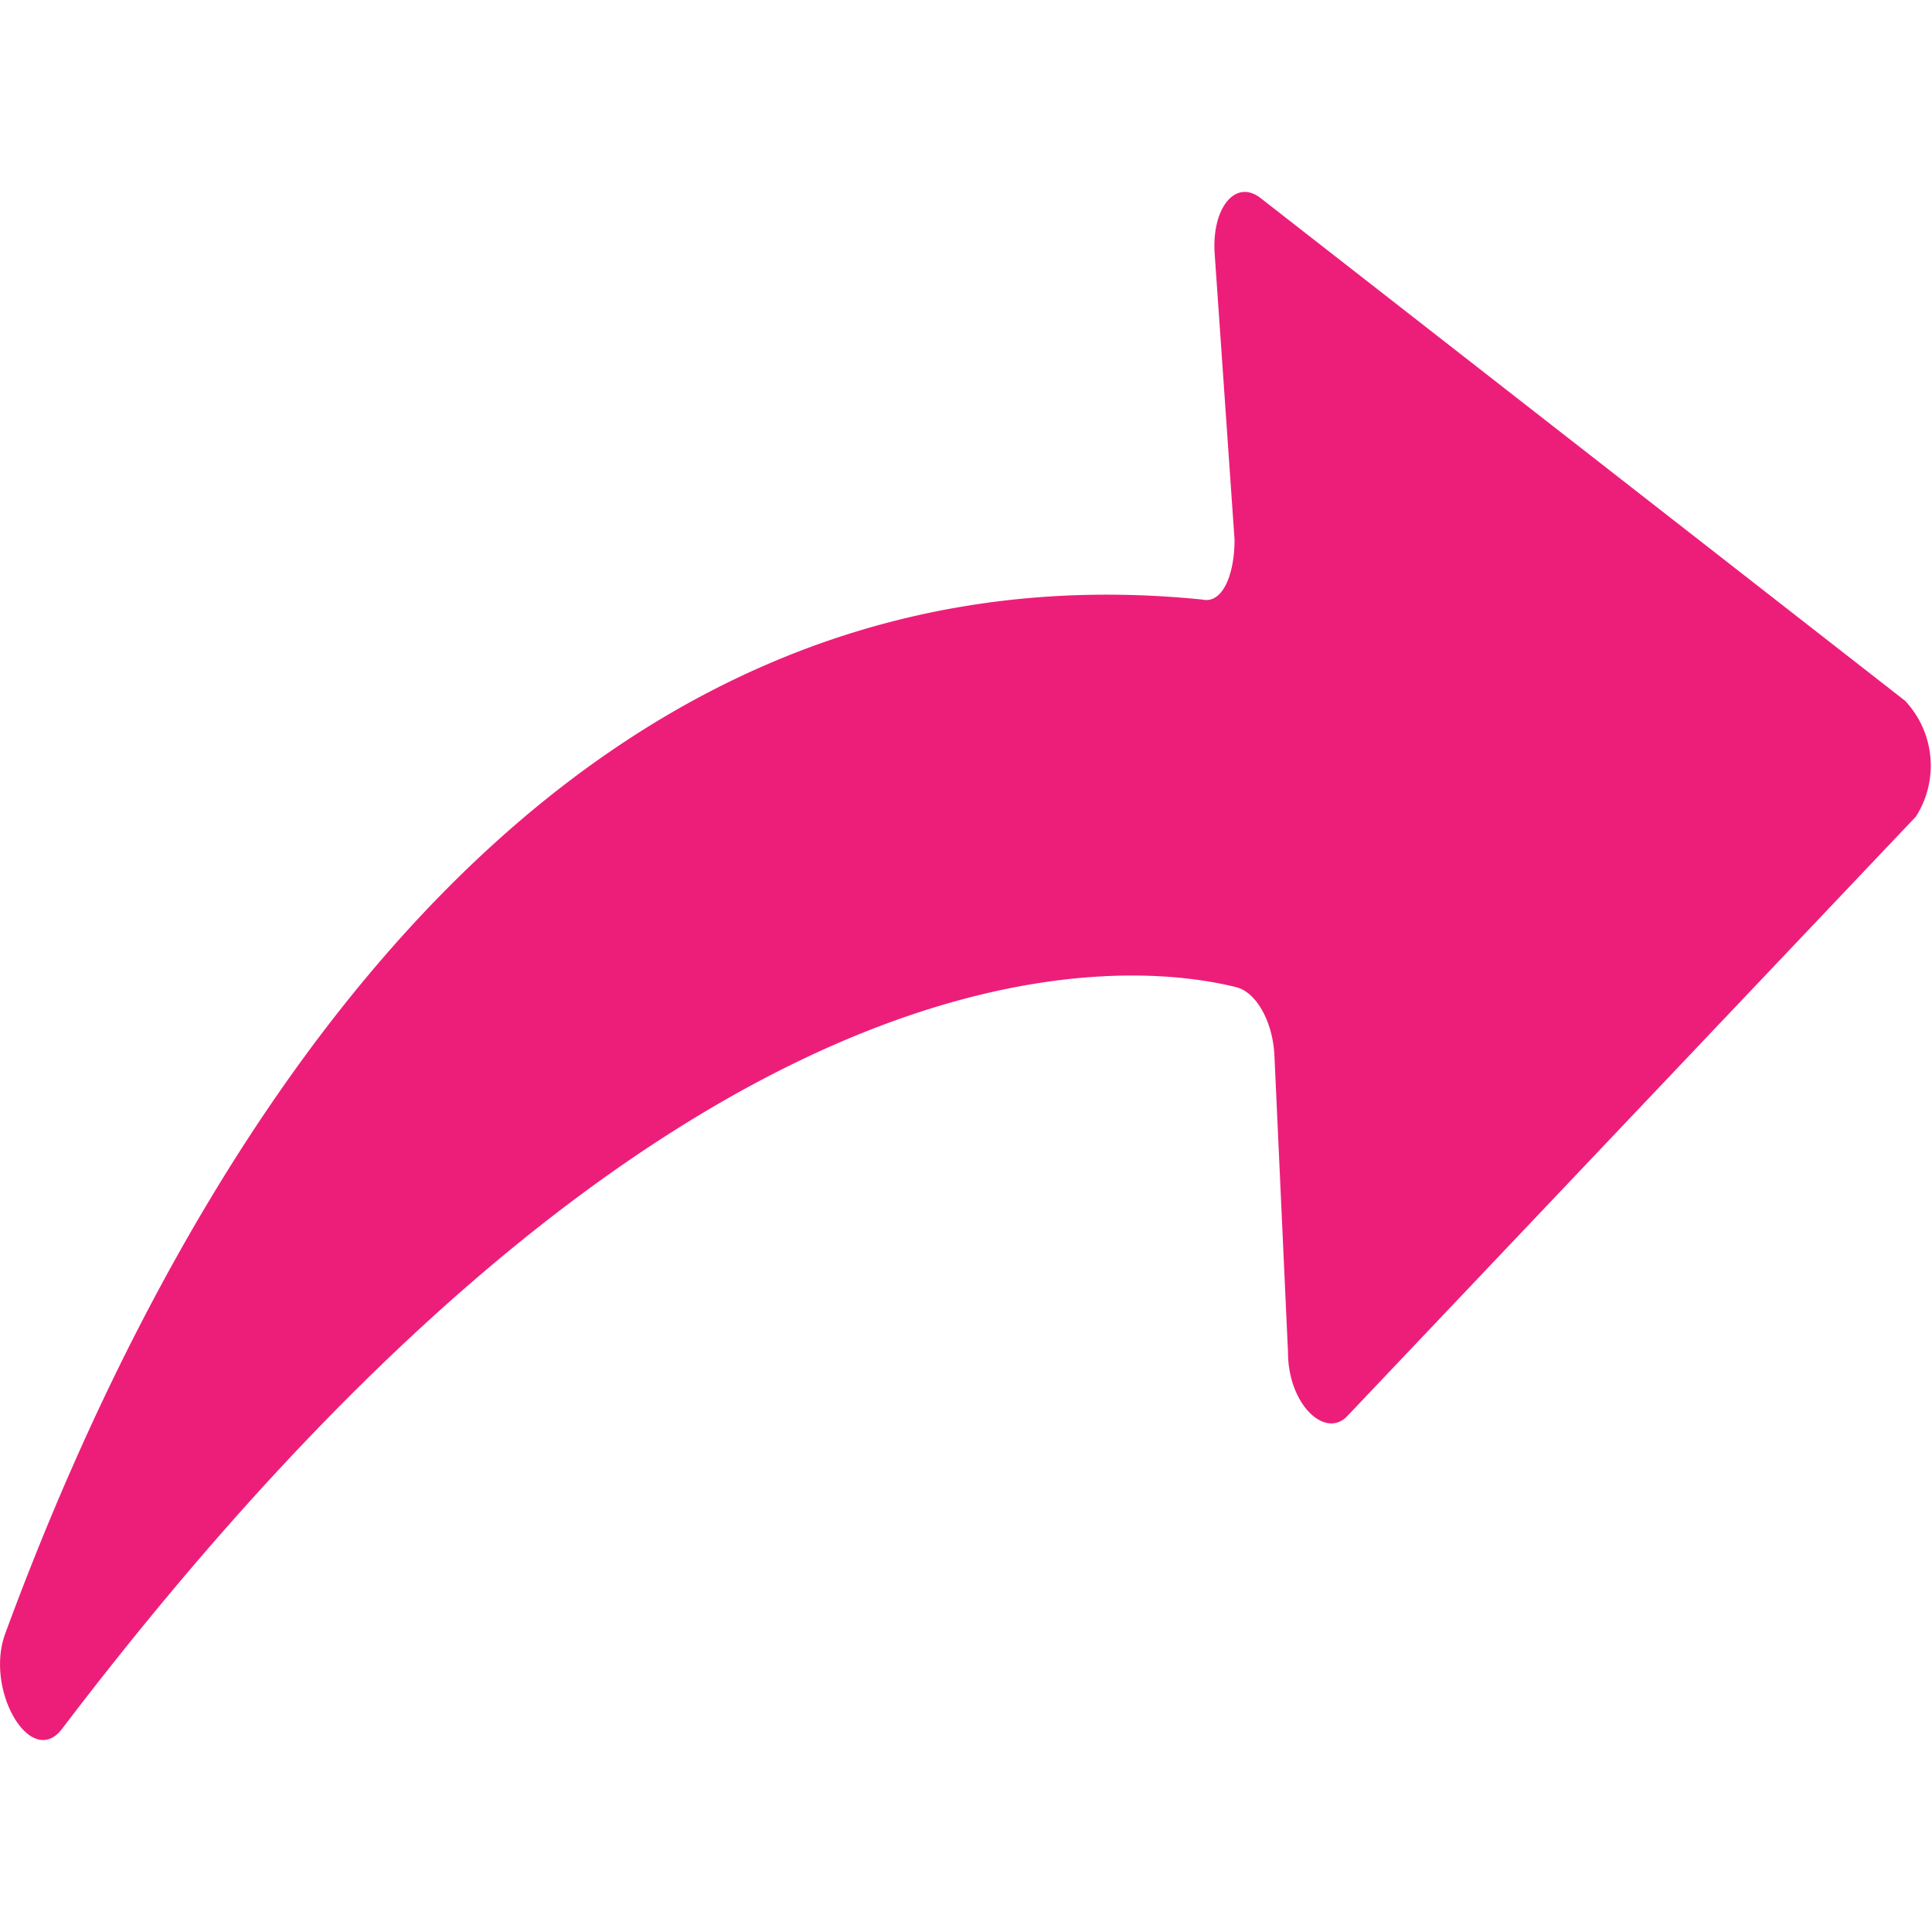<svg id="Capa_1" data-name="Capa 1" xmlns="http://www.w3.org/2000/svg" viewBox="0 0 30 30"><defs><style>.cls-1{fill:#ed1e79;}</style></defs><path class="cls-1" d="M29.58,10.88l-10-7.8c-.39-.31-.76.14-.72.84l.31,4.46c0,.55-.19,1-.5.93C8,8.23,2.45,18.92.08,25.37c-.32.88.4,2.1.88,1.48,9.47-12.45,16.32-12,18.24-11.52.31.08.57.54.59,1.08L20,21c0,.79.56,1.34.91,1l8.84-9.32A1.47,1.47,0,0,0,29.58,10.88Z"/></svg>